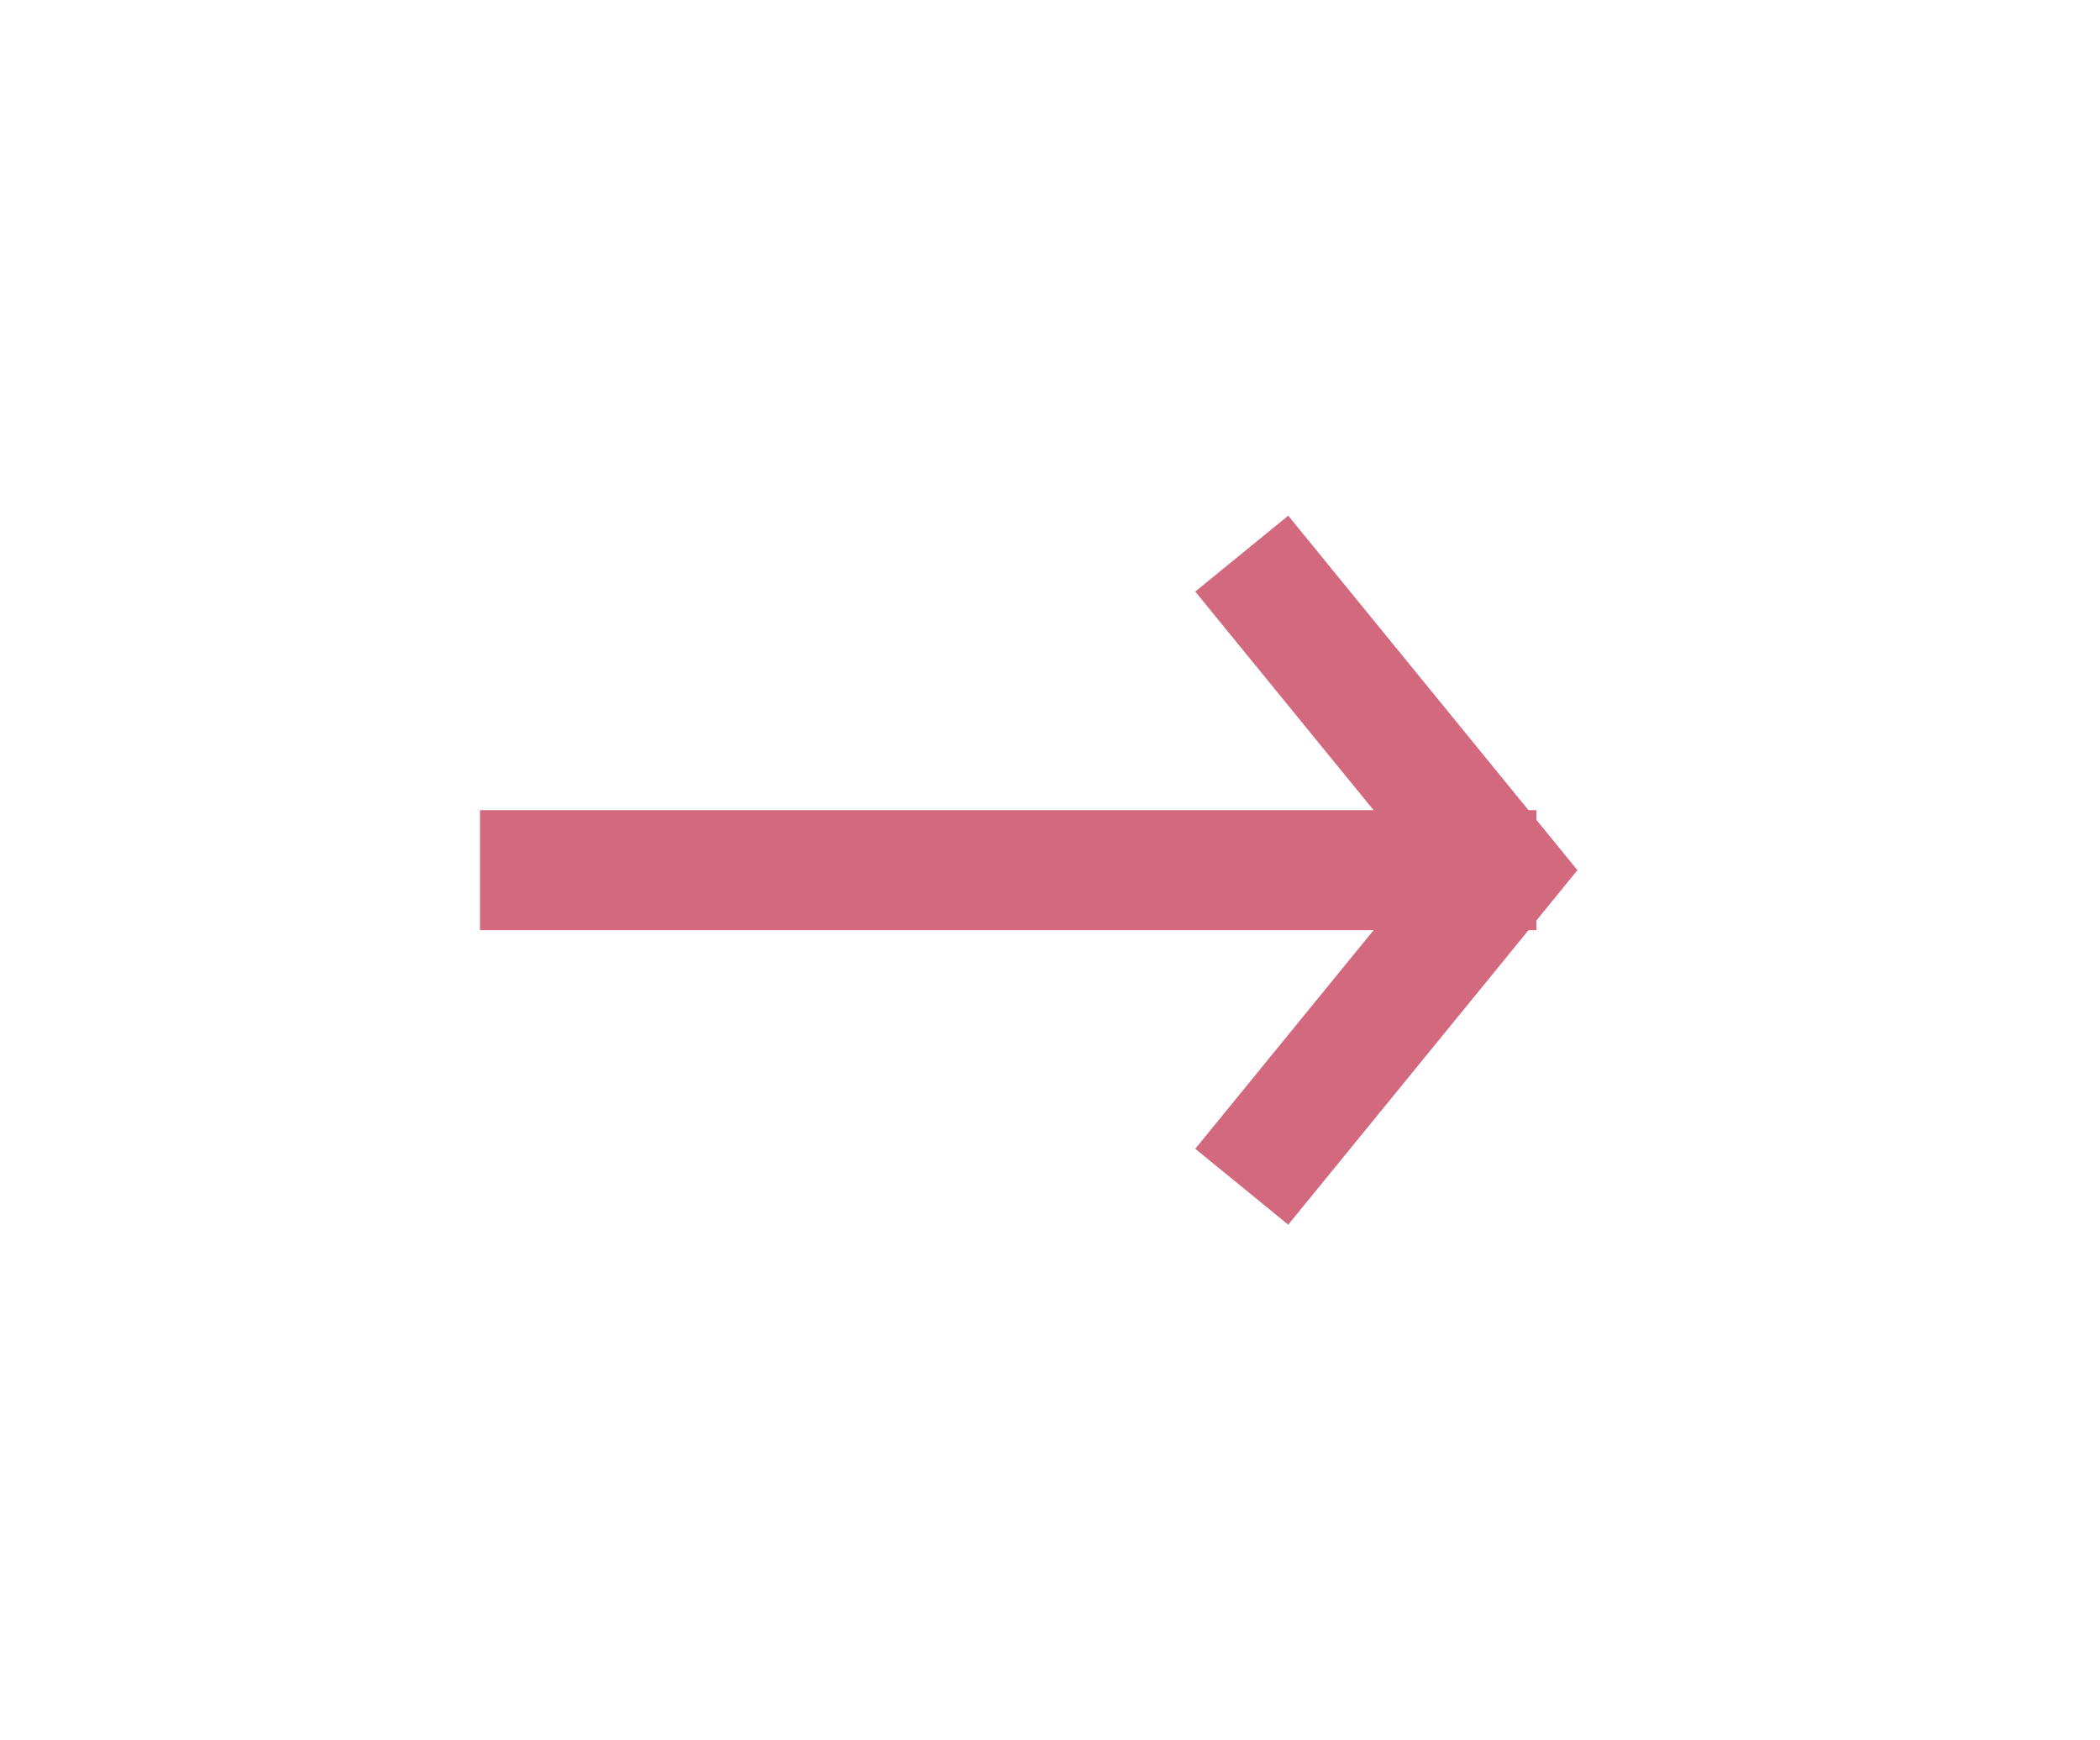 <svg width="35" height="29" viewBox="0 0 35 29" fill="none" xmlns="http://www.w3.org/2000/svg">
<g filter="url(#filter0_d)">
<path d="M21.328 17L25 12.5L21.328 8" stroke="#D2697E" stroke-width="2" stroke-miterlimit="10" stroke-linecap="square"/>
<path d="M24.607 12.5L9 12.5" stroke="#D2697E" stroke-width="2" stroke-miterlimit="10" stroke-linecap="square"/>
</g>
<defs>
<filter id="filter0_d" x="0" y="0.593" width="34.29" height="27.814" filterUnits="userSpaceOnUse" color-interpolation-filters="sRGB">
<feFlood flood-opacity="0" result="BackgroundImageFix"/>
<feColorMatrix in="SourceAlpha" type="matrix" values="0 0 0 0 0 0 0 0 0 0 0 0 0 0 0 0 0 0 127 0"/>
<feOffset dy="2"/>
<feGaussianBlur stdDeviation="4"/>
<feColorMatrix type="matrix" values="0 0 0 0 0 0 0 0 0 0 0 0 0 0 0 0 0 0 0.25 0"/>
<feBlend mode="normal" in2="BackgroundImageFix" result="effect1_dropShadow"/>
<feBlend mode="normal" in="SourceGraphic" in2="effect1_dropShadow" result="shape"/>
</filter>
</defs>
</svg>
